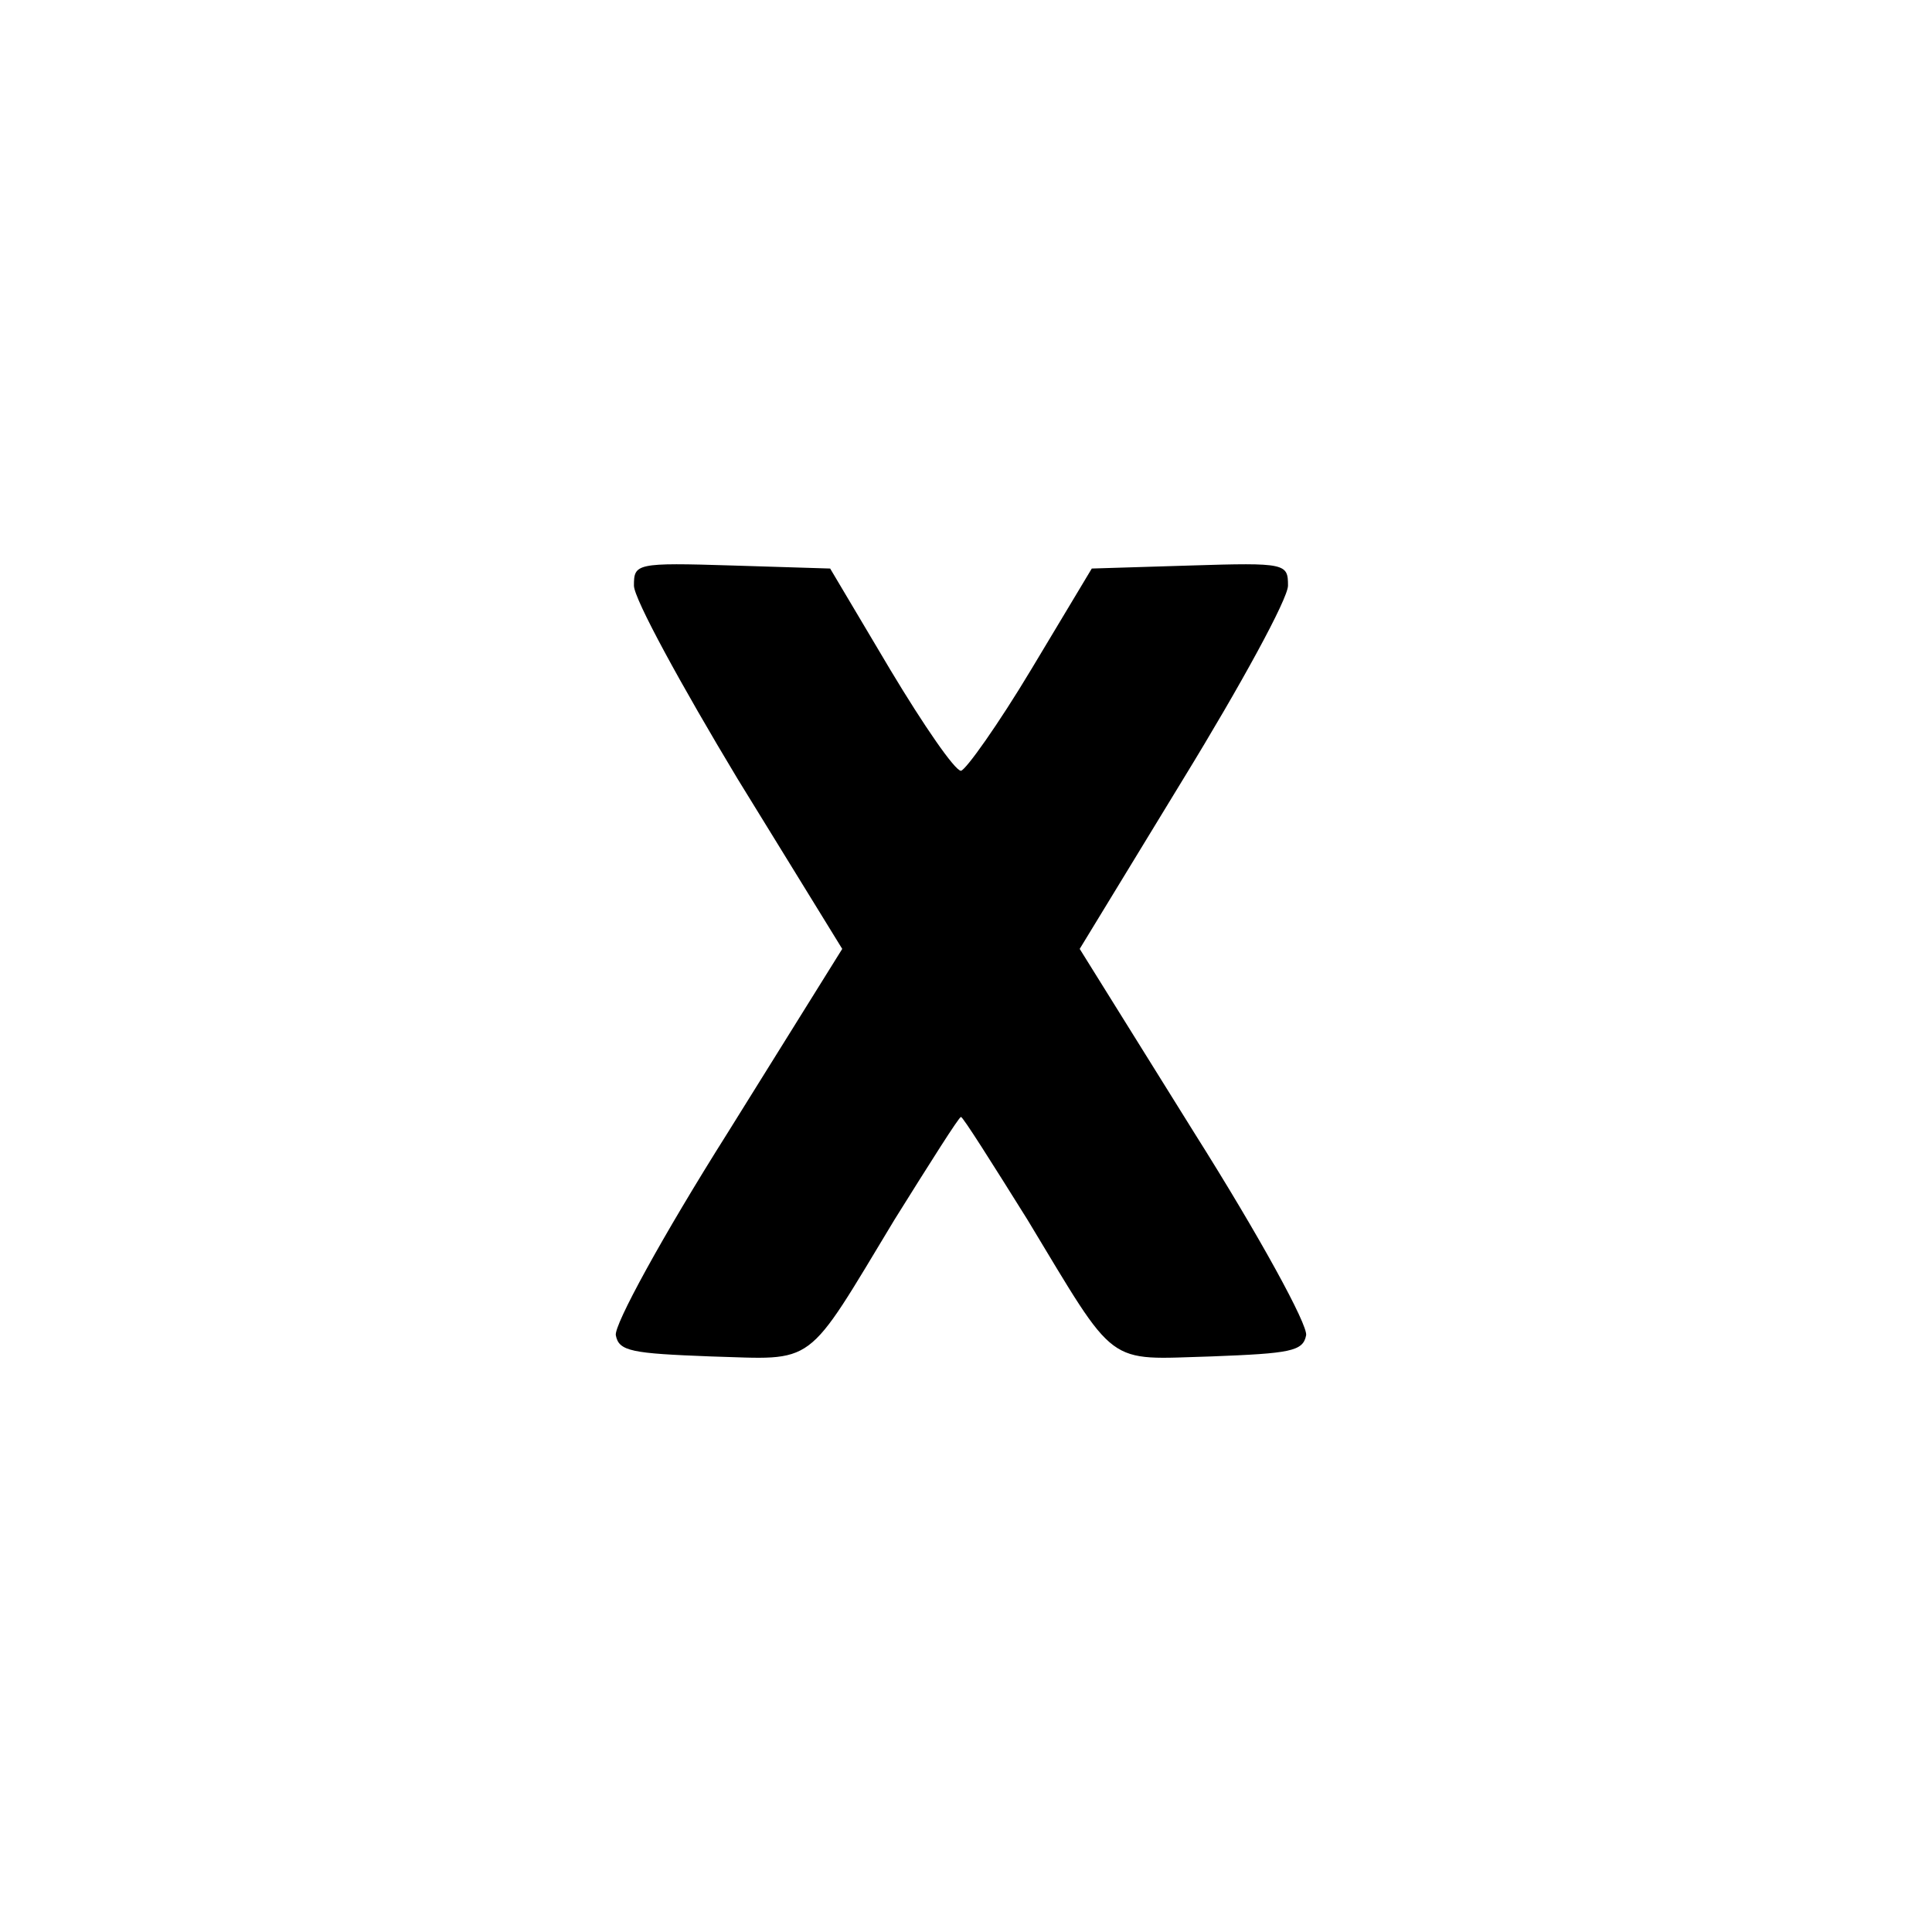 <?xml version="1.0" standalone="no"?>
<!DOCTYPE svg PUBLIC "-//W3C//DTD SVG 20010904//EN"
 "http://www.w3.org/TR/2001/REC-SVG-20010904/DTD/svg10.dtd">
<svg version="1.0" xmlns="http://www.w3.org/2000/svg"
 width="192pt" height="192pt" viewBox="0 0 192 192"
 preserveAspectRatio="xMidYMid meet">
<g transform="translate(0,192) scale(0.1,-0.1)"
fill="#000000" stroke="none">
811 c445 -92 729 -532 635 -987 -62 -301 -295 -546 -601 -630 -91 -26 -329
-26 -420 0 -291 80 -516 305 -596 596 -26 91 -26 329 0 420 120 433 542 692
982 601z"/>
<path d="M630 1338 c0 -13 47 -99 103 -192 l104 -169 -114 -183 c-65 -103
-113 -191 -111 -201 3 -16 16 -18 94 -21 106 -3 93 -13 183 136 35 56 64 102
66 102 2 0 31 -46 66 -102 90 -149 77 -139 183 -136 78 3 91 5 94 21 2 10 -46
98 -111 201 l-114 183 103 169 c57 93 104 179 104 192 0 22 -2 23 -97 20 l-98
-3 -60 -100 c-33 -55 -65 -100 -70 -101 -6 0 -37 45 -70 100 l-60 101 -97 3
c-96 3 -98 2 -98 -20z"/>
</g>
</svg>
